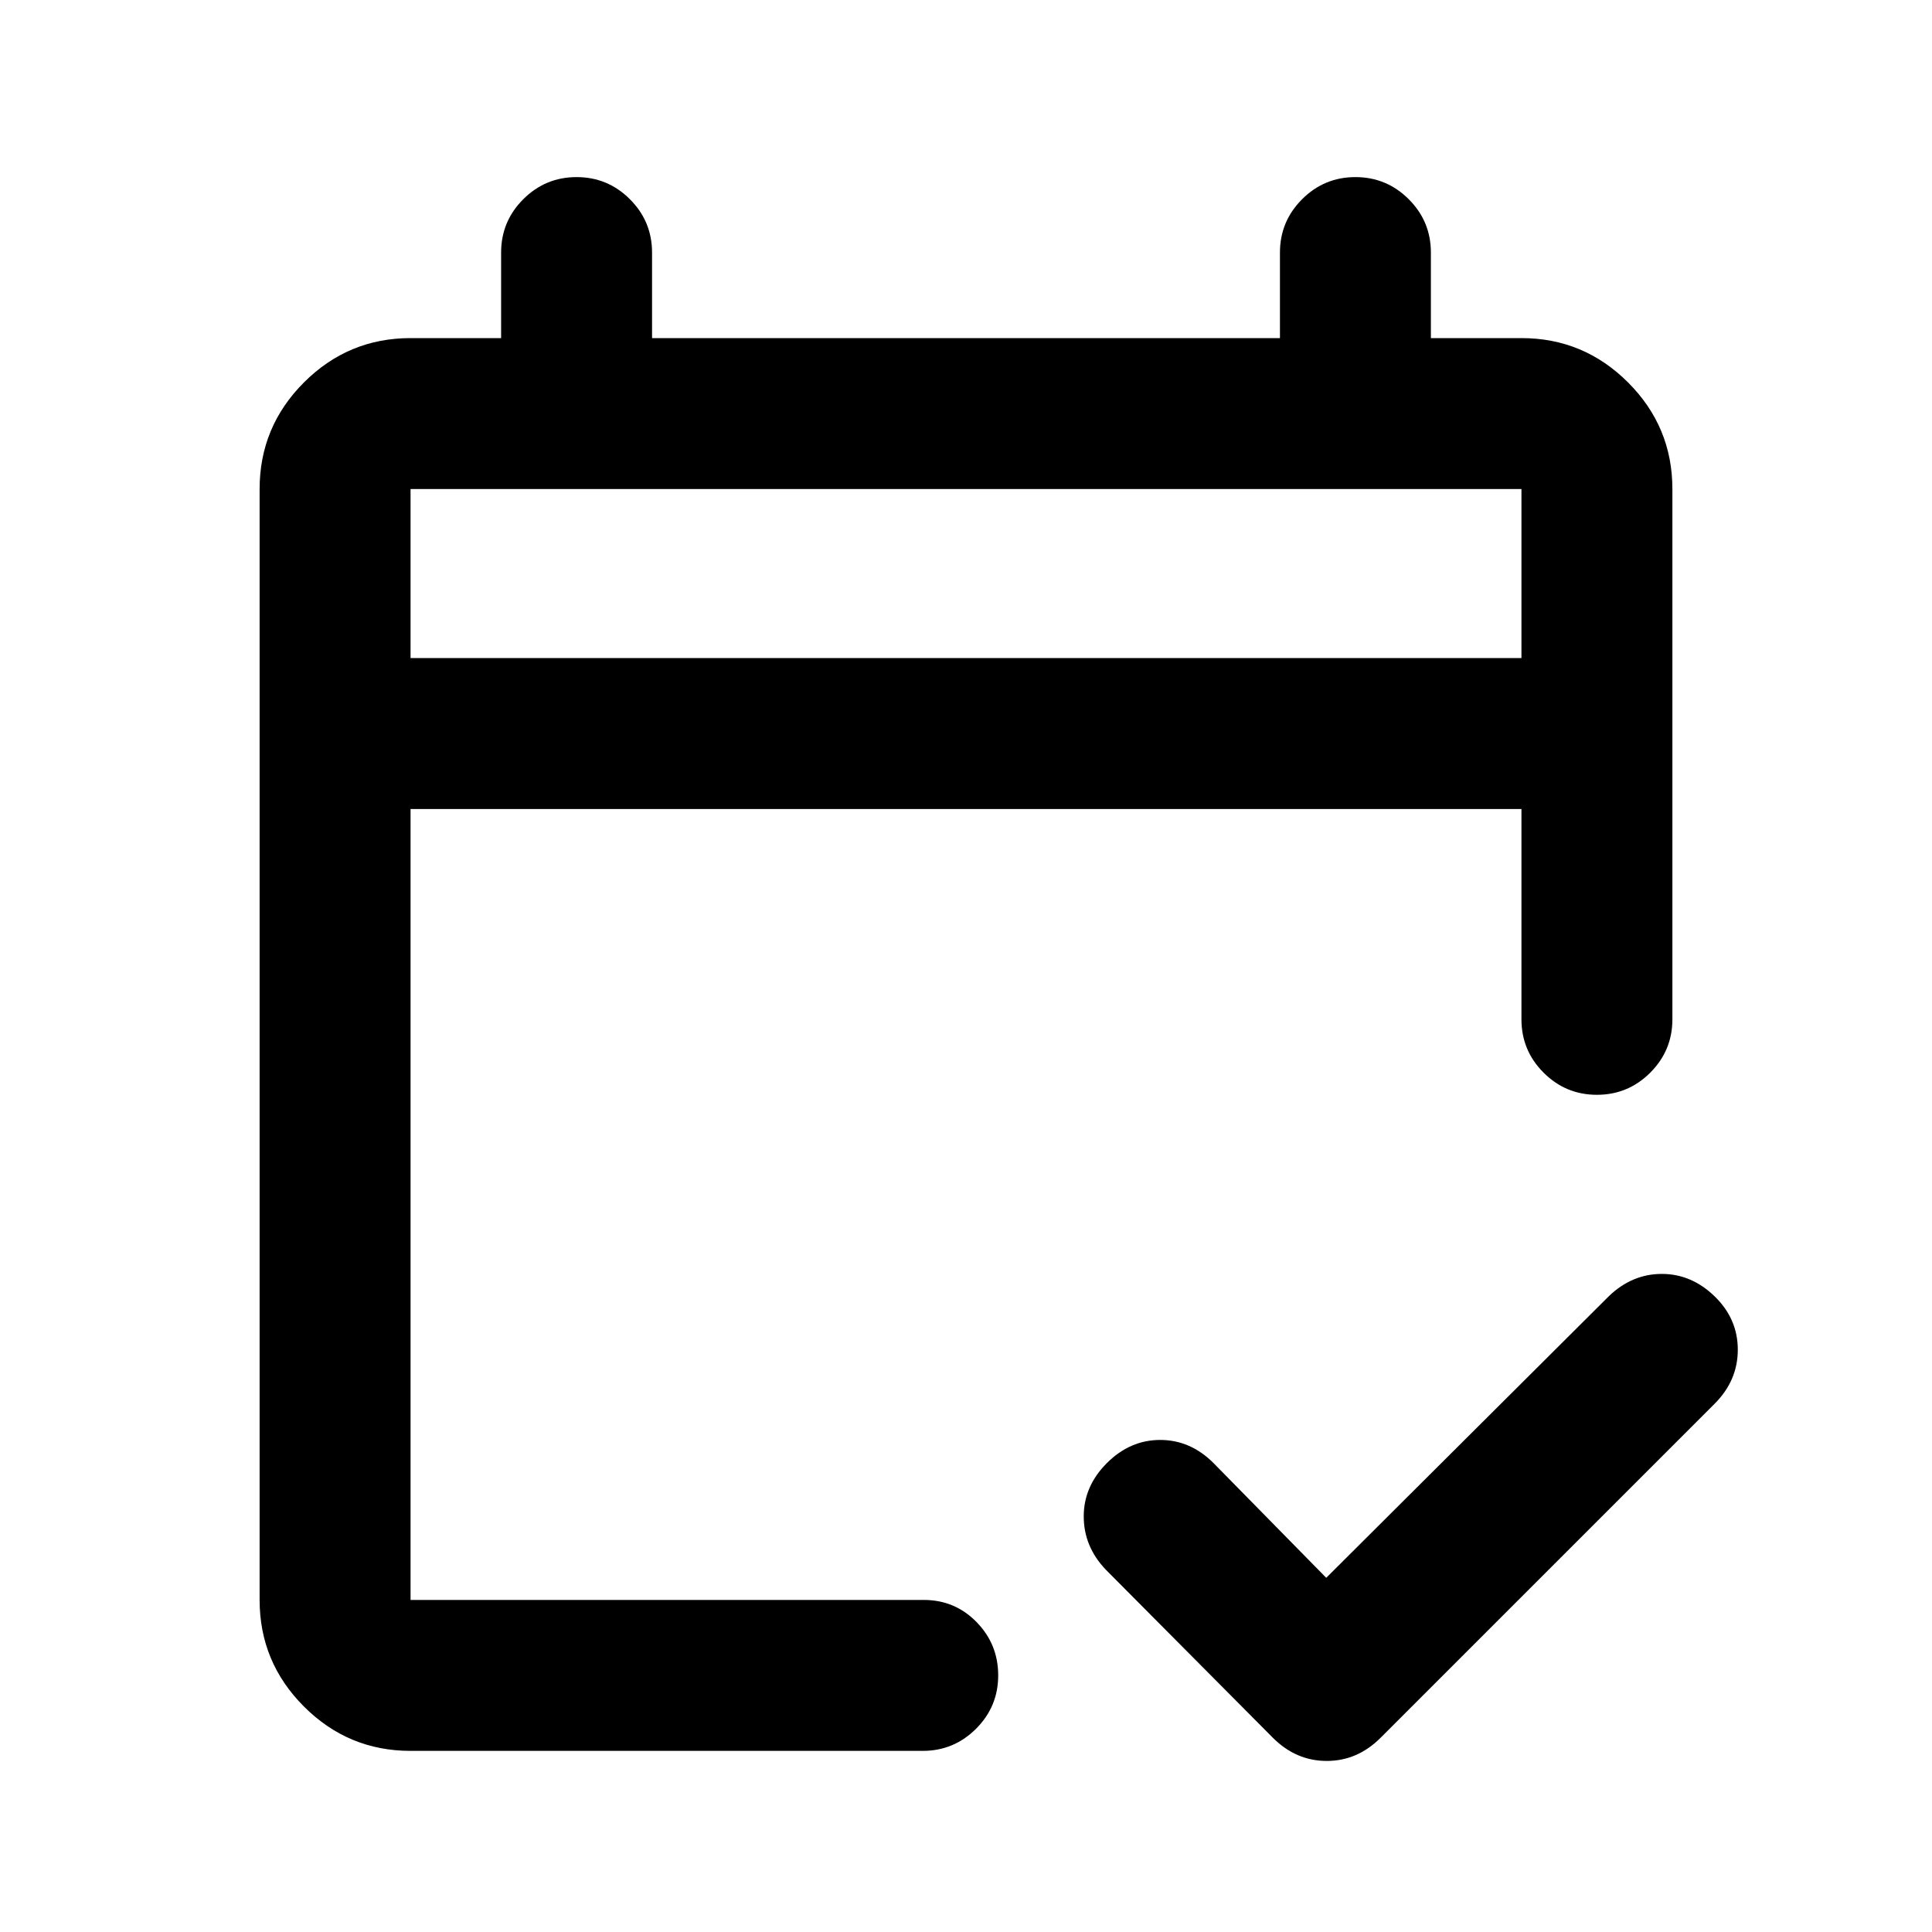 <svg xmlns="http://www.w3.org/2000/svg" height="24" viewBox="0 -960 960 960" width="24"><path d="M204-90q-30.94 0-52.97-22.03Q129-134.06 129-165v-552q0-30.94 22.03-52.97Q173.06-792 204-792h45v-42.5q0-15.5 11-26.5t26.5-11q15.5 0 26.5 11t11 26.5v42.5h312v-42.5q0-15.5 11-26.5t26.5-11q15.5 0 26.5 11t11 26.5v42.5h45q30.94 0 52.97 22.03Q831-747.94 831-717v263.5q0 15.5-11 26.5t-26.5 11q-15.5 0-26.5-11t-11-26.5V-558H204v393h255q15.5 0 26.25 11T496-127.5q0 15.5-11 26.5t-26.5 11H204Zm0-543h552v-84H204v84Zm0 0v-84 84Zm455 457 140.5-140q11.5-11 26.25-11T852-315.84q11.5 11.16 11.5 26.5T852-262.5l-166 166Q674.5-85 659.25-85T632.5-96.5l-83-83.5q-11-11.5-11-26.5T550-233q11.5-11.5 26.5-11.5T603-233l56 57Z"/></svg>
